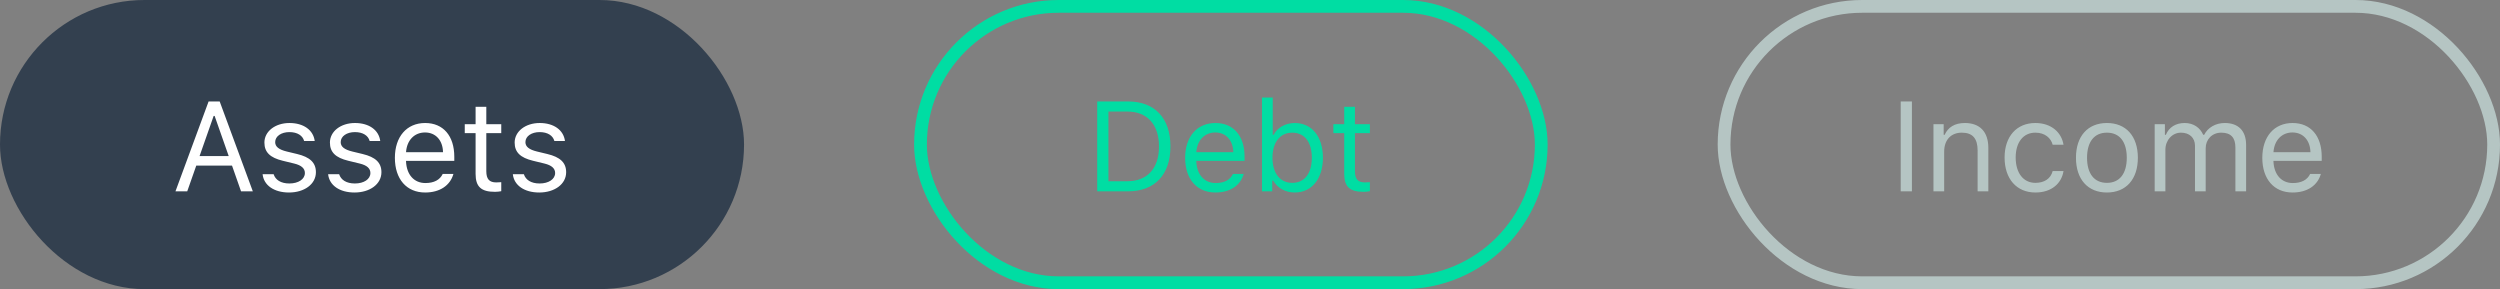 <svg width="588" height="68" viewBox="0 0 588 68" fill="none" xmlns="http://www.w3.org/2000/svg">
<rect x="0" y="0" width="588" height="68" fill="#808080" stroke="none"/>
<rect width="175" height="68" rx="34" fill="#33404F"/>
<path d="M56.694 45H59.463L51.67 23.862H49.062L41.27 45H44.038L46.162 38.95H54.57L56.694 45ZM50.249 27.275H50.483L53.794 36.709H46.938L50.249 27.275ZM62.188 33.53C62.188 35.815 63.535 37.09 66.494 37.808L69.204 38.467C70.889 38.877 71.709 39.609 71.709 40.693C71.709 42.144 70.186 43.154 68.061 43.154C66.04 43.154 64.78 42.305 64.356 40.972H61.763C62.041 43.594 64.458 45.278 67.974 45.278C71.562 45.278 74.302 43.33 74.302 40.503C74.302 38.232 72.866 36.943 69.893 36.226L67.461 35.64C65.601 35.185 64.722 34.512 64.722 33.428C64.722 32.022 66.186 31.069 68.061 31.069C69.966 31.069 71.196 31.904 71.533 33.164H74.023C73.686 30.571 71.387 28.931 68.076 28.931C64.722 28.931 62.188 30.908 62.188 33.53ZM77.598 33.53C77.598 35.815 78.945 37.09 81.904 37.808L84.614 38.467C86.299 38.877 87.119 39.609 87.119 40.693C87.119 42.144 85.596 43.154 83.472 43.154C81.45 43.154 80.19 42.305 79.766 40.972H77.173C77.451 43.594 79.868 45.278 83.384 45.278C86.973 45.278 89.712 43.33 89.712 40.503C89.712 38.232 88.276 36.943 85.303 36.226L82.871 35.64C81.011 35.185 80.132 34.512 80.132 33.428C80.132 32.022 81.597 31.069 83.472 31.069C85.376 31.069 86.606 31.904 86.943 33.164H89.434C89.097 30.571 86.797 28.931 83.486 28.931C80.132 28.931 77.598 30.908 77.598 33.53ZM99.966 31.157C102.471 31.157 104.141 33.003 104.199 35.801H95.498C95.689 33.003 97.446 31.157 99.966 31.157ZM104.126 40.913C103.467 42.305 102.09 43.052 100.054 43.052C97.373 43.052 95.63 41.074 95.498 37.954V37.837H106.851V36.87C106.851 31.963 104.258 28.931 99.995 28.931C95.659 28.931 92.876 32.153 92.876 37.119C92.876 42.114 95.615 45.278 99.995 45.278C103.452 45.278 105.884 43.623 106.646 40.913H104.126ZM111.86 25.122V29.209H109.312V31.318H111.86V40.898C111.86 43.916 113.164 45.117 116.416 45.117C116.914 45.117 117.397 45.059 117.896 44.971V42.847C117.427 42.891 117.178 42.905 116.724 42.905C115.083 42.905 114.38 42.114 114.38 40.254V31.318H117.896V29.209H114.38V25.122H111.86ZM121.045 33.53C121.045 35.815 122.393 37.09 125.352 37.808L128.062 38.467C129.746 38.877 130.566 39.609 130.566 40.693C130.566 42.144 129.043 43.154 126.919 43.154C124.897 43.154 123.638 42.305 123.213 40.972H120.62C120.898 43.594 123.315 45.278 126.831 45.278C130.42 45.278 133.159 43.33 133.159 40.503C133.159 38.232 131.724 36.943 128.75 36.226L126.318 35.64C124.458 35.185 123.579 34.512 123.579 33.428C123.579 32.022 125.044 31.069 126.919 31.069C128.823 31.069 130.054 31.904 130.391 33.164H132.881C132.544 30.571 130.244 28.931 126.934 28.931C123.579 28.931 121.045 30.908 121.045 33.53Z" fill="white"/>
<rect x="216.5" y="1.5" width="146" height="65" rx="32.5" stroke="#00DDA3" stroke-width="3"/>
<path d="M258.064 23.862V45H265.315C271.6 45 275.291 41.089 275.291 34.424C275.291 27.773 271.585 23.862 265.315 23.862H258.064ZM260.701 26.235H265.14C269.827 26.235 272.596 29.282 272.596 34.453C272.596 39.609 269.856 42.627 265.14 42.627H260.701V26.235ZM285.838 31.157C288.343 31.157 290.013 33.003 290.071 35.801H281.37C281.561 33.003 283.318 31.157 285.838 31.157ZM289.998 40.913C289.339 42.305 287.962 43.052 285.926 43.052C283.245 43.052 281.502 41.074 281.37 37.954V37.837H292.723V36.87C292.723 31.963 290.13 28.931 285.867 28.931C281.531 28.931 278.748 32.153 278.748 37.119C278.748 42.114 281.487 45.278 285.867 45.278C289.324 45.278 291.756 43.623 292.518 40.913H289.998ZM304.529 45.278C308.528 45.278 311.15 42.041 311.15 37.105C311.15 32.139 308.543 28.931 304.529 28.931C302.361 28.931 300.442 30 299.578 31.699H299.344V22.939H296.824V45H299.227V42.48H299.461C300.457 44.238 302.332 45.278 304.529 45.278ZM303.943 31.201C306.829 31.201 308.543 33.413 308.543 37.105C308.543 40.796 306.829 43.008 303.943 43.008C301.072 43.008 299.285 40.752 299.285 37.105C299.285 33.457 301.072 31.201 303.943 31.201ZM316.16 25.122V29.209H313.611V31.318H316.16V40.898C316.16 43.916 317.464 45.117 320.716 45.117C321.214 45.117 321.697 45.059 322.195 44.971V42.847C321.727 42.891 321.478 42.905 321.023 42.905C319.383 42.905 318.68 42.114 318.68 40.254V31.318H322.195V29.209H318.68V25.122H316.16Z" fill="#00DDA3"/>
<rect x="405.5" y="1.5" width="181" height="65" rx="32.5" stroke="#B5C5C3" stroke-width="3"/>
<path d="M449.682 45V23.862H447.045V45H449.682ZM454.75 45H457.27V35.654C457.27 32.886 458.896 31.201 461.415 31.201C463.935 31.201 465.136 32.549 465.136 35.391V45H467.655V34.775C467.655 31.025 465.678 28.931 462.133 28.931C459.716 28.931 458.178 29.956 457.387 31.699H457.152V29.209H454.75V45ZM485.336 34.043C484.896 31.23 482.553 28.931 478.715 28.931C474.291 28.931 471.479 32.124 471.479 37.046C471.479 42.07 474.306 45.278 478.729 45.278C482.523 45.278 484.882 43.14 485.336 40.239H482.787C482.318 42.026 480.839 43.008 478.715 43.008C475.902 43.008 474.086 40.693 474.086 37.046C474.086 33.472 475.873 31.201 478.715 31.201C480.985 31.201 482.377 32.476 482.787 34.043H485.336ZM495.546 45.278C500.043 45.278 502.826 42.173 502.826 37.105C502.826 32.022 500.043 28.931 495.546 28.931C491.049 28.931 488.266 32.022 488.266 37.105C488.266 42.173 491.049 45.278 495.546 45.278ZM495.546 43.008C492.558 43.008 490.873 40.84 490.873 37.105C490.873 33.355 492.558 31.201 495.546 31.201C498.534 31.201 500.219 33.355 500.219 37.105C500.219 40.84 498.534 43.008 495.546 43.008ZM506.781 45H509.301V35.215C509.301 32.988 510.897 31.201 512.963 31.201C514.955 31.201 516.259 32.402 516.259 34.277V45H518.778V34.849C518.778 32.842 520.243 31.201 522.44 31.201C524.667 31.201 525.766 32.344 525.766 34.673V45H528.285V34.087C528.285 30.776 526.483 28.931 523.261 28.931C521.078 28.931 519.276 30.029 518.427 31.699H518.192C517.46 30.059 515.966 28.931 513.827 28.931C511.718 28.931 510.136 29.941 509.418 31.699H509.184V29.209H506.781V45ZM539.184 31.157C541.688 31.157 543.358 33.003 543.417 35.801H534.716C534.906 33.003 536.664 31.157 539.184 31.157ZM543.344 40.913C542.685 42.305 541.308 43.052 539.271 43.052C536.591 43.052 534.848 41.074 534.716 37.954V37.837H546.068V36.87C546.068 31.963 543.476 28.931 539.213 28.931C534.877 28.931 532.094 32.153 532.094 37.119C532.094 42.114 534.833 45.278 539.213 45.278C542.67 45.278 545.102 43.623 545.863 40.913H543.344Z" fill="#B5C5C3"/>
</svg>
